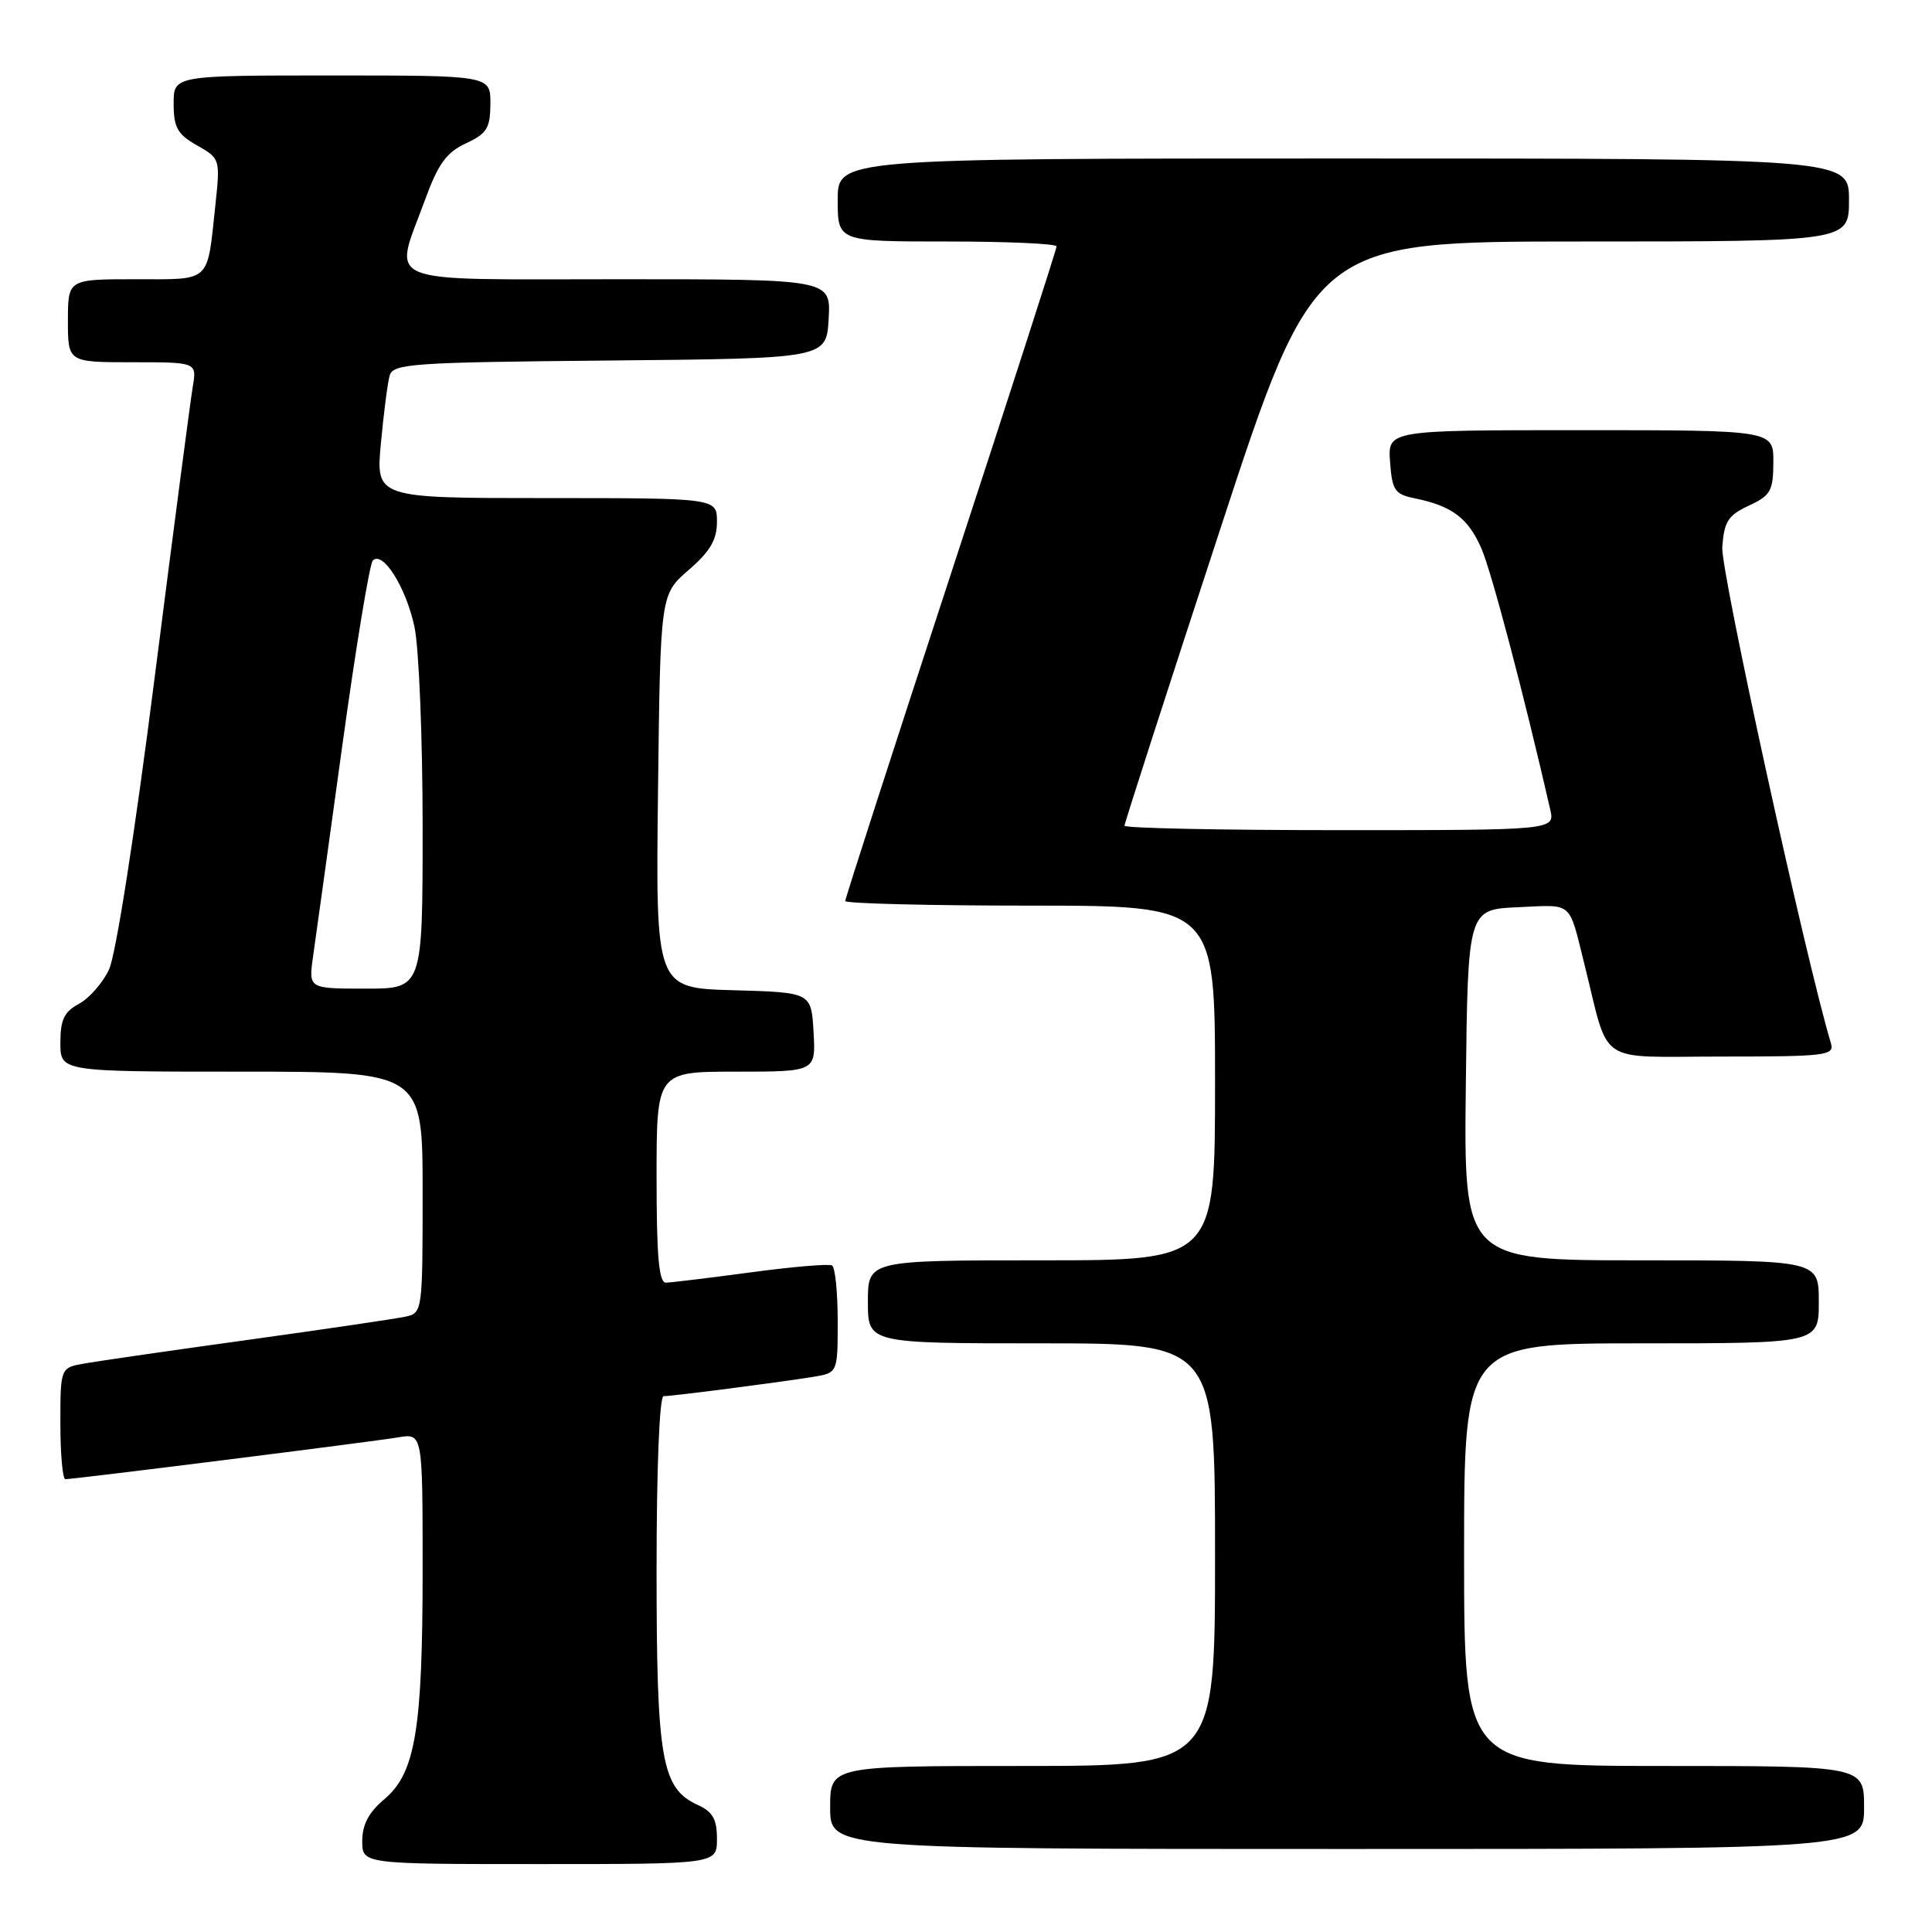 <?xml version="1.0" encoding="UTF-8" standalone="no"?>
<!DOCTYPE svg PUBLIC "-//W3C//DTD SVG 1.1//EN" "http://www.w3.org/Graphics/SVG/1.1/DTD/svg11.dtd" >
<svg xmlns="http://www.w3.org/2000/svg" xmlns:xlink="http://www.w3.org/1999/xlink" version="1.1" viewBox="0 0 256 256">
 <g >
 <path fill="currentColor"
d=" M 95.00 243.66 C 95.00 241.05 94.44 240.07 92.45 239.16 C 87.66 236.98 87.00 233.19 87.00 208.03 C 87.00 194.54 87.38 185.00 87.93 185.00 C 89.10 185.00 103.42 183.15 107.75 182.44 C 111.00 181.91 111.00 181.91 111.00 175.01 C 111.00 171.22 110.66 167.92 110.25 167.68 C 109.84 167.44 105.00 167.85 99.50 168.59 C 94.00 169.33 88.94 169.94 88.25 169.96 C 87.31 169.99 87.00 166.55 87.00 156.00 C 87.00 142.00 87.00 142.00 97.55 142.00 C 108.10 142.00 108.10 142.00 107.80 136.75 C 107.50 131.50 107.50 131.50 97.19 131.21 C 86.88 130.93 86.88 130.93 87.19 104.85 C 87.50 78.77 87.50 78.77 91.25 75.53 C 94.10 73.06 95.00 71.53 95.00 69.14 C 95.00 66.00 95.00 66.00 72.40 66.00 C 49.80 66.00 49.80 66.00 50.47 58.75 C 50.84 54.76 51.36 50.72 51.63 49.77 C 52.08 48.18 54.58 48.01 80.81 47.77 C 109.50 47.50 109.50 47.50 109.80 42.25 C 110.10 37.00 110.10 37.00 82.05 37.00 C 49.83 37.00 52.13 37.94 56.31 26.50 C 58.06 21.71 59.15 20.20 61.73 19.00 C 64.52 17.70 64.96 16.99 64.98 13.75 C 65.00 10.00 65.00 10.00 44.00 10.00 C 23.00 10.00 23.00 10.00 23.01 13.75 C 23.01 16.89 23.51 17.79 26.10 19.26 C 29.18 21.01 29.19 21.06 28.53 27.26 C 27.42 37.60 28.07 37.00 17.93 37.00 C 9.00 37.00 9.00 37.00 9.00 42.50 C 9.00 48.00 9.00 48.00 17.55 48.00 C 26.09 48.00 26.09 48.00 25.54 51.25 C 25.24 53.04 22.96 70.42 20.48 89.87 C 17.86 110.50 15.34 126.59 14.44 128.48 C 13.60 130.26 11.80 132.30 10.45 133.02 C 8.50 134.07 8.00 135.12 8.00 138.17 C 8.00 142.00 8.00 142.00 32.00 142.00 C 56.00 142.00 56.00 142.00 56.00 157.98 C 56.00 173.74 55.97 173.97 53.75 174.46 C 52.51 174.73 43.17 176.11 33.00 177.52 C 22.82 178.93 13.04 180.34 11.25 180.66 C 8.00 181.22 8.00 181.22 8.00 188.61 C 8.00 192.68 8.30 196.00 8.66 196.00 C 9.83 196.00 49.39 191.03 52.75 190.46 C 56.00 189.91 56.00 189.91 56.00 207.91 C 56.00 229.19 55.04 234.95 50.92 238.41 C 48.86 240.14 48.00 241.78 48.00 243.94 C 48.00 247.00 48.00 247.00 71.50 247.00 C 95.00 247.00 95.00 247.00 95.00 243.66 Z  M 247.00 239.50 C 247.00 234.00 247.00 234.00 220.50 234.00 C 194.00 234.00 194.00 234.00 194.00 206.00 C 194.00 178.00 194.00 178.00 217.50 178.00 C 241.00 178.00 241.00 178.00 241.00 172.50 C 241.00 167.00 241.00 167.00 217.48 167.00 C 193.96 167.00 193.96 167.00 194.23 143.75 C 194.50 120.50 194.50 120.50 201.17 120.21 C 208.51 119.88 207.83 119.30 209.94 127.75 C 213.34 141.37 211.30 140.00 228.11 140.00 C 241.95 140.00 243.09 139.86 242.61 138.25 C 239.28 127.17 227.98 75.61 228.21 72.50 C 228.46 69.09 228.98 68.28 231.73 67.00 C 234.62 65.66 234.96 65.05 234.98 61.25 C 235.00 57.00 235.00 57.00 209.44 57.00 C 183.89 57.00 183.89 57.00 184.19 61.21 C 184.47 65.00 184.81 65.49 187.50 66.04 C 192.40 67.04 194.55 68.66 196.30 72.69 C 197.64 75.78 201.90 91.92 205.41 107.25 C 206.04 110.00 206.04 110.00 177.52 110.00 C 161.83 110.00 149.00 109.74 149.00 109.41 C 149.00 109.09 154.66 91.54 161.59 70.41 C 174.17 32.00 174.17 32.00 209.59 32.00 C 245.00 32.00 245.00 32.00 245.00 26.50 C 245.00 21.00 245.00 21.00 178.00 21.00 C 111.00 21.00 111.00 21.00 111.00 26.50 C 111.00 32.00 111.00 32.00 125.50 32.00 C 133.47 32.00 140.00 32.29 140.00 32.65 C 140.00 33.01 133.70 52.53 126.00 76.04 C 118.30 99.54 112.00 119.05 112.00 119.39 C 112.00 119.72 123.03 120.00 136.50 120.00 C 161.00 120.00 161.00 120.00 161.00 143.50 C 161.00 167.00 161.00 167.00 138.00 167.00 C 115.00 167.00 115.00 167.00 115.00 172.50 C 115.00 178.00 115.00 178.00 138.00 178.00 C 161.00 178.00 161.00 178.00 161.00 206.00 C 161.00 234.00 161.00 234.00 135.50 234.00 C 110.00 234.00 110.00 234.00 110.00 239.50 C 110.00 245.00 110.00 245.00 178.50 245.00 C 247.00 245.00 247.00 245.00 247.00 239.50 Z  M 41.48 126.75 C 41.82 124.41 43.56 111.82 45.36 98.77 C 47.16 85.71 48.98 74.69 49.40 74.27 C 50.73 72.94 53.80 77.82 54.92 83.06 C 55.51 85.83 56.00 97.75 56.00 109.55 C 56.00 131.00 56.00 131.00 48.44 131.00 C 40.88 131.00 40.88 131.00 41.48 126.75 Z "/>
</g>
</svg>